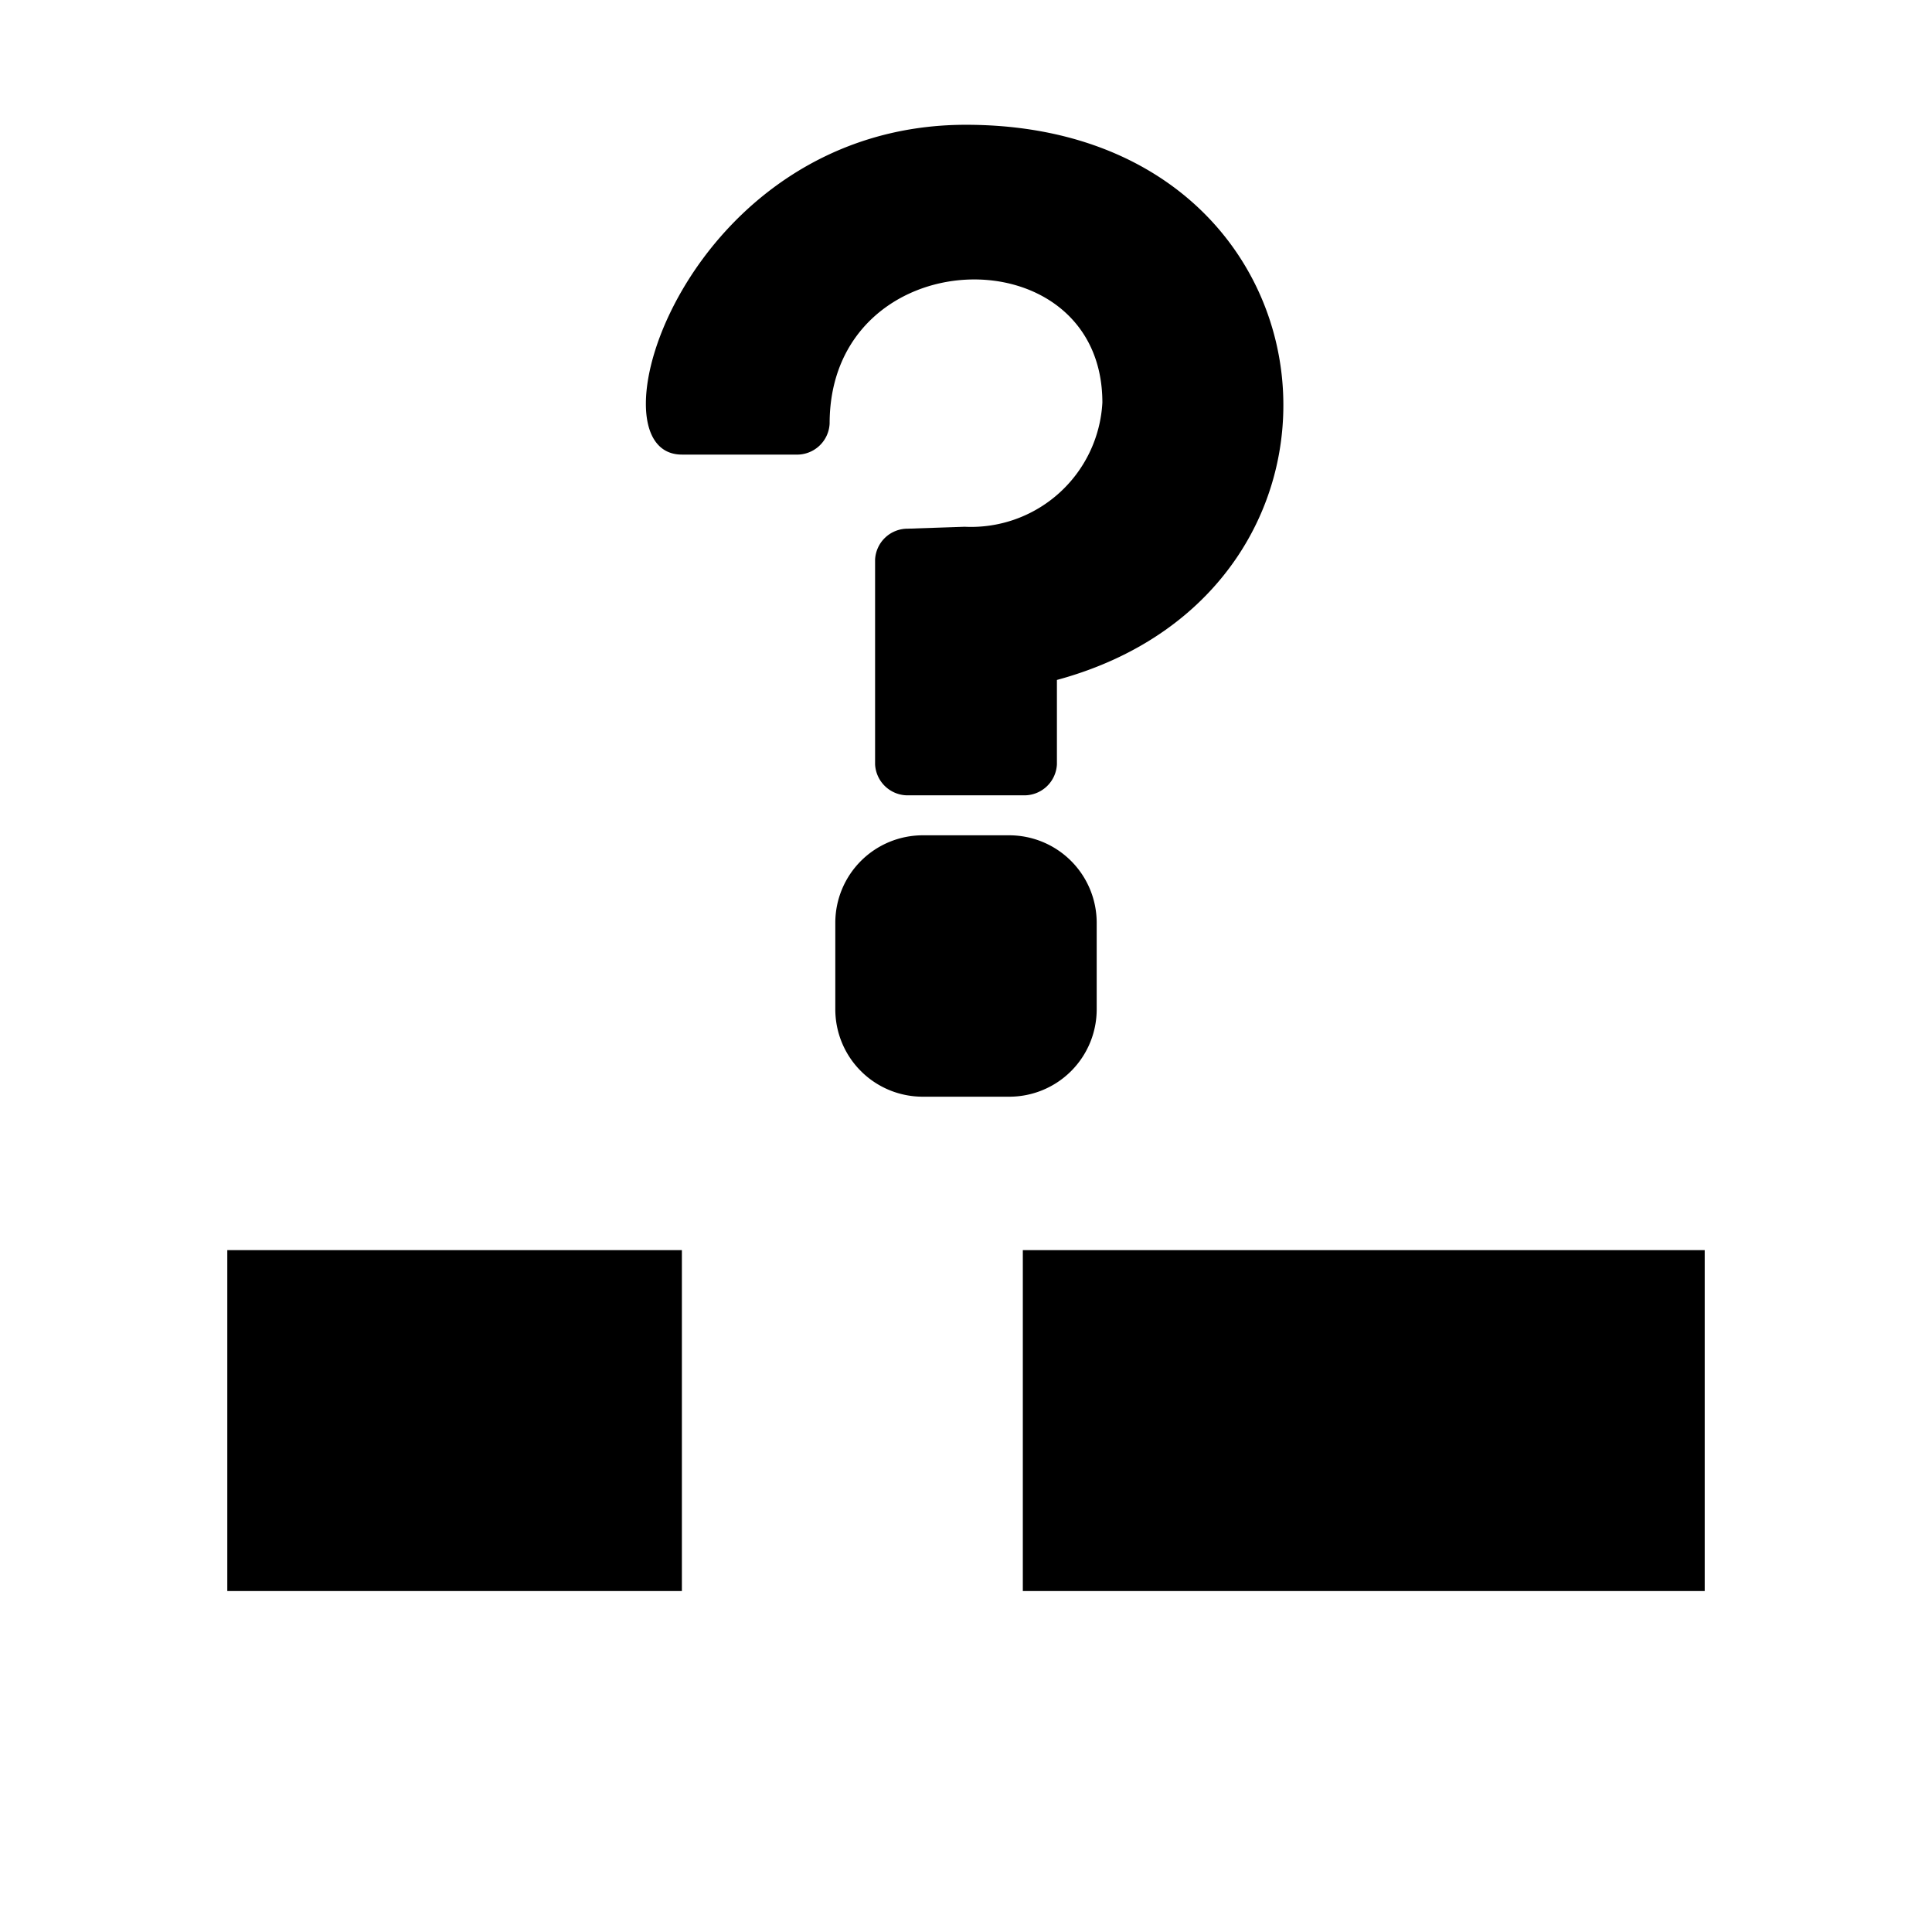 <svg id="symbol" xmlns="http://www.w3.org/2000/svg" viewBox="0 0 17 17"><path d="M9 11v3h6v-3zm-7 3h4v-3H2zm7.65-5.883a.77.77 0 0 0-.767-.767h-.766a.77.77 0 0 0-.767.767v.766a.769.769 0 0 0 .767.767h.766a.769.769 0 0 0 .767-.767zM8.5 1.098C6.035 1.098 5.145 4 6 4h1a.287.287 0 0 0 .3-.273c0-1.623 2.4-1.692 2.4-.184a1.157 1.157 0 0 1-1.212 1.092l-.5.017a.286.286 0 0 0-.288.273v1.8a.287.287 0 0 0 .3.273h1a.287.287 0 0 0 .3-.273v-.742c2.973-.805 2.548-4.885-.8-4.885z"/></svg>